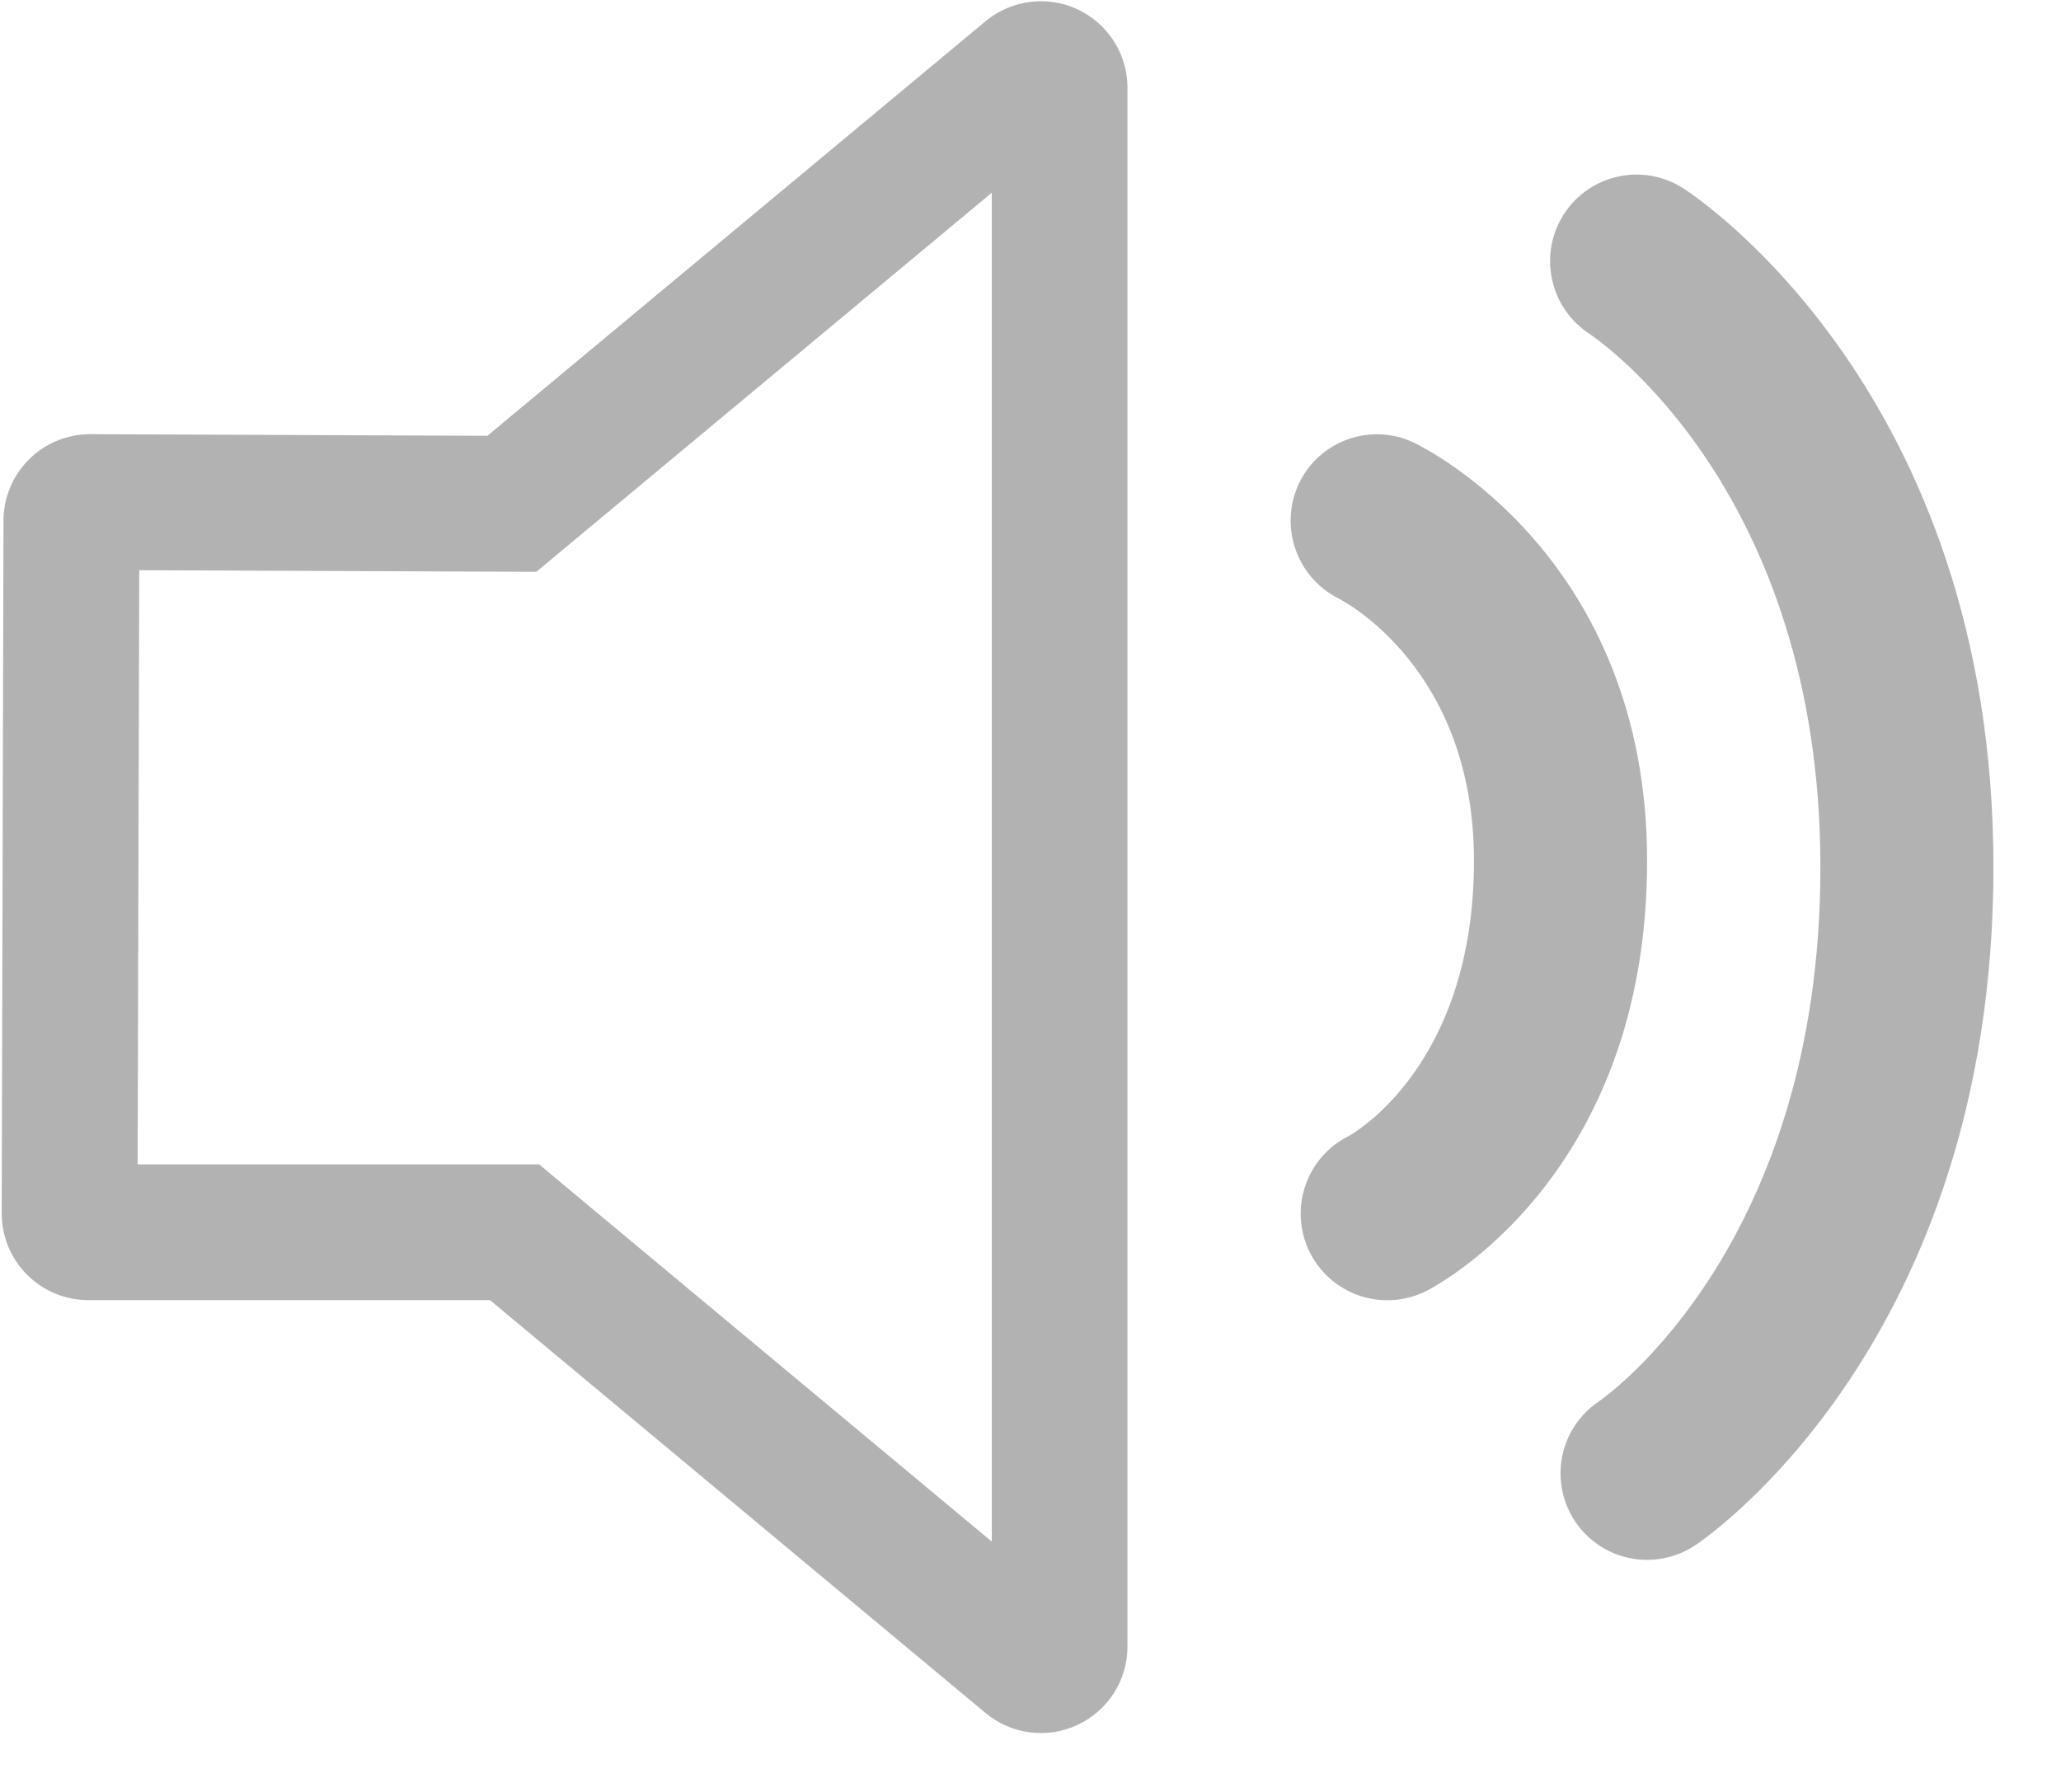 <?xml version="1.0" encoding="UTF-8"?>
<svg width="23px" height="20px" viewBox="0 0 23 20" version="1.1" xmlns="http://www.w3.org/2000/svg" xmlns:xlink="http://www.w3.org/1999/xlink">
    <!-- Generator: Sketch 57.1 (83088) - https://sketch.com -->
    <title>编组</title>
    <desc>Created with Sketch.</desc>
    <g id="页面1" stroke="none" stroke-width="1" fill="none" fill-rule="evenodd">
        <g id="消息提醒_关注" transform="translate(-598, -296)" fill="#B2B2B2" fill-rule="nonzero">
            <g id="编组" transform="translate(598, 296)">
                <path d="M11.068,2.151 L11.068,17.206 L6.438,13.348 L6.017,12.996 L1.536,12.996 L1.554,6.364 L5.433,6.38 L5.985,6.382 L6.409,6.029 L11.068,2.151 L11.068,2.151 Z M11.617,0.014 C11.394,0.014 11.174,0.091 10.997,0.238 L5.439,4.864 L1.009,4.846 L1.006,4.846 C0.751,4.846 0.505,4.946 0.324,5.127 C0.142,5.308 0.039,5.554 0.039,5.811 L0.019,13.541 C0.019,13.799 0.12,14.045 0.301,14.226 C0.482,14.409 0.729,14.511 0.985,14.511 L5.468,14.511 L10.998,19.119 C11.286,19.359 11.687,19.411 12.026,19.251 C12.366,19.092 12.583,18.751 12.582,18.376 L12.582,0.98 C12.582,0.447 12.15,0.014 11.617,0.014 Z M15.773,4.938 C15.296,4.714 14.727,4.917 14.498,5.392 C14.27,5.87 14.466,6.443 14.94,6.681 C15.001,6.713 16.449,7.466 16.449,9.608 C16.449,11.897 15.095,12.656 15.05,12.68 C14.572,12.919 14.379,13.5 14.617,13.978 C14.856,14.455 15.437,14.649 15.915,14.41 C16.016,14.359 18.381,13.135 18.381,9.608 C18.381,6.205 15.879,4.988 15.773,4.938 L15.773,4.938 Z" id="形状"></path>
                <path d="M18.782,2.1 C18.335,1.815 17.742,1.944 17.454,2.388 C17.165,2.835 17.291,3.431 17.734,3.724 C17.839,3.793 20.315,5.48 20.315,9.679 C20.315,13.887 17.939,15.575 17.845,15.64 C17.558,15.831 17.394,16.162 17.417,16.506 C17.439,16.851 17.643,17.157 17.952,17.31 C18.262,17.463 18.629,17.439 18.917,17.248 C19.053,17.158 22.246,14.968 22.246,9.678 C22.247,4.378 18.923,2.19 18.782,2.1 Z" id="路径"></path>
            </g>
        </g>
    </g>
</svg>